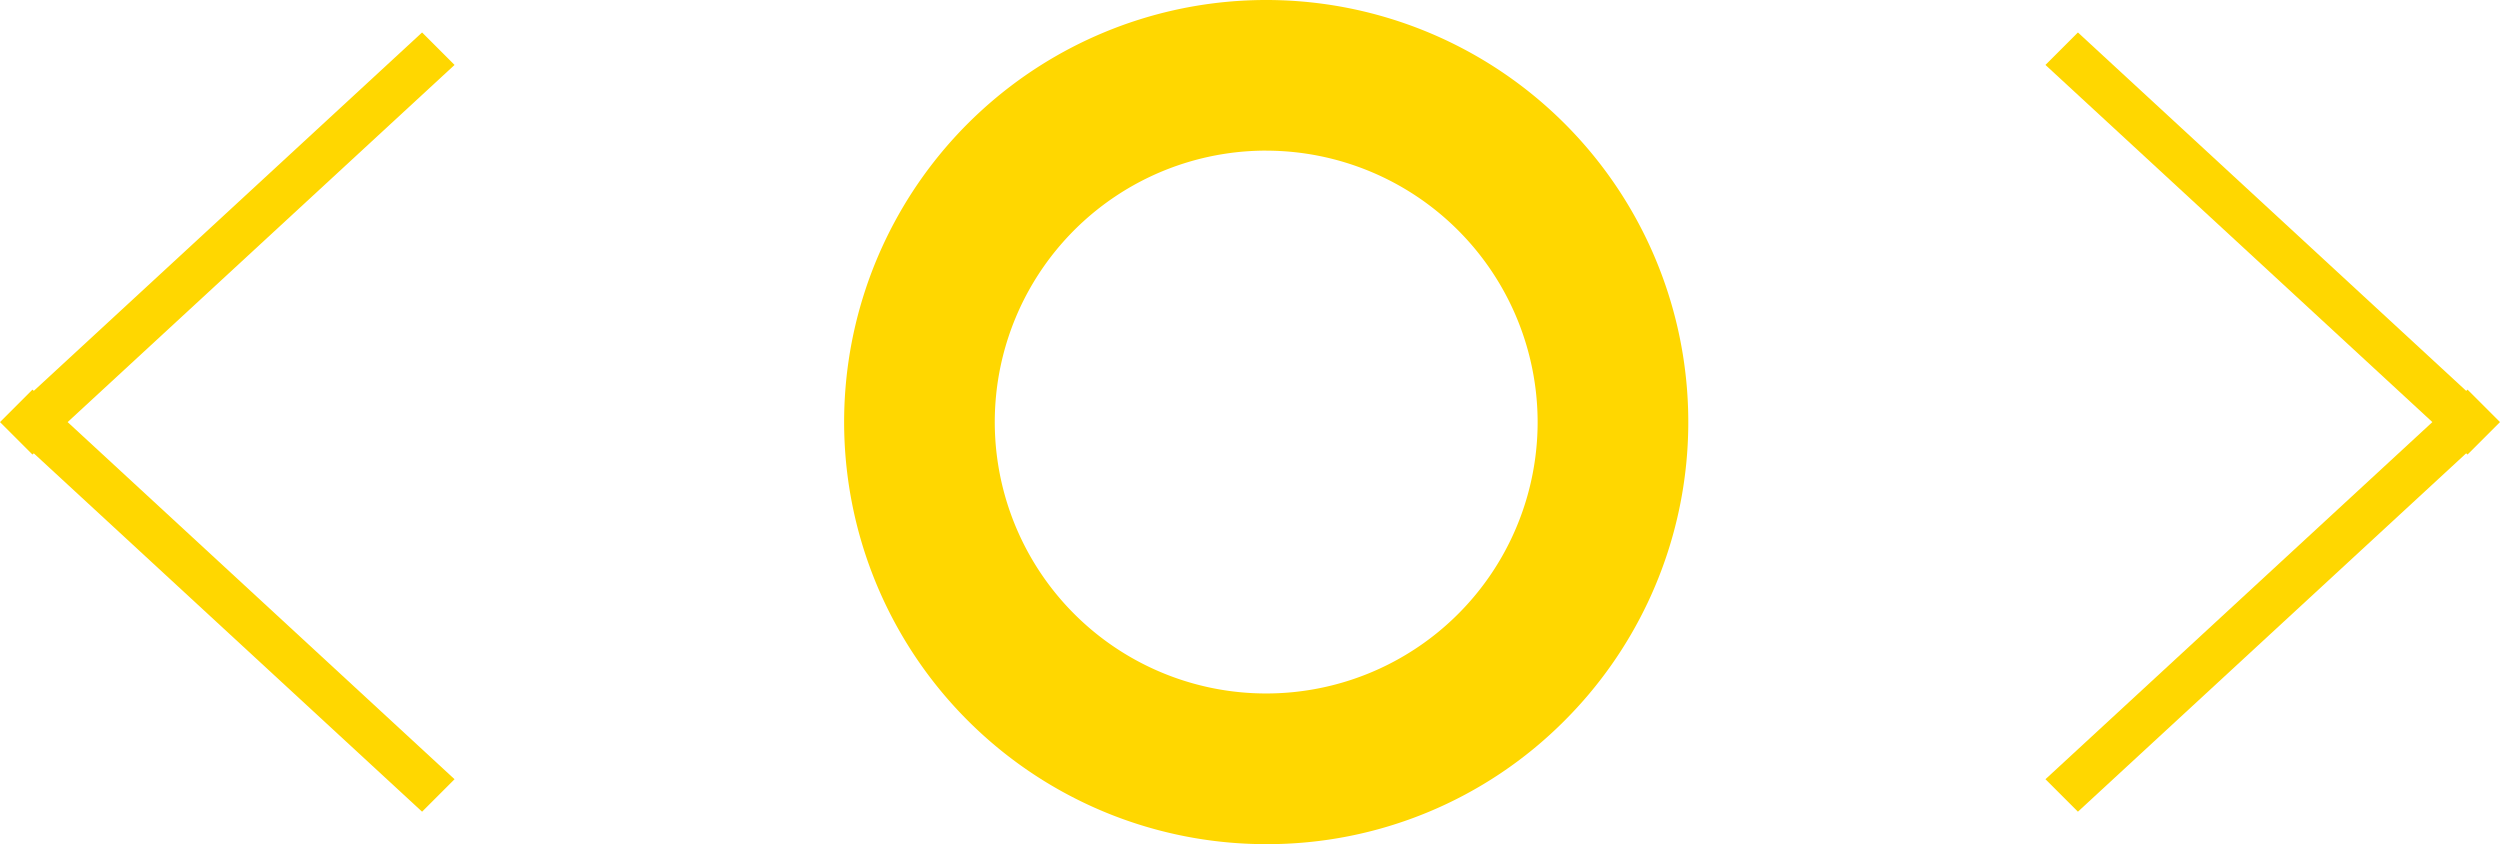 <svg xmlns="http://www.w3.org/2000/svg" width="77" height="26" viewBox="0 0 77 26"><g transform="translate(-983 -494)"><path d="M984.041,507.962,984,508l-1-1,1-1,.042.038L996,495l1,1-11.917,11L997,518l-1,1Z" fill="#FFD700"/><path d="M1046,518l11.917-11L1046,496l1-1,11.959,11.039L1059,506l1,1-1,1-.042-.038L1047,519Z" fill="#FFD700"/><path d="M1022,520a13,13,0,1,1,9.192-3.808A12.916,12.916,0,0,1,1022,520Zm0-21.361a8.36,8.36,0,1,0,8.359,8.36A8.37,8.37,0,0,0,1022,498.64Z" fill="#FFD700"/></g></svg>